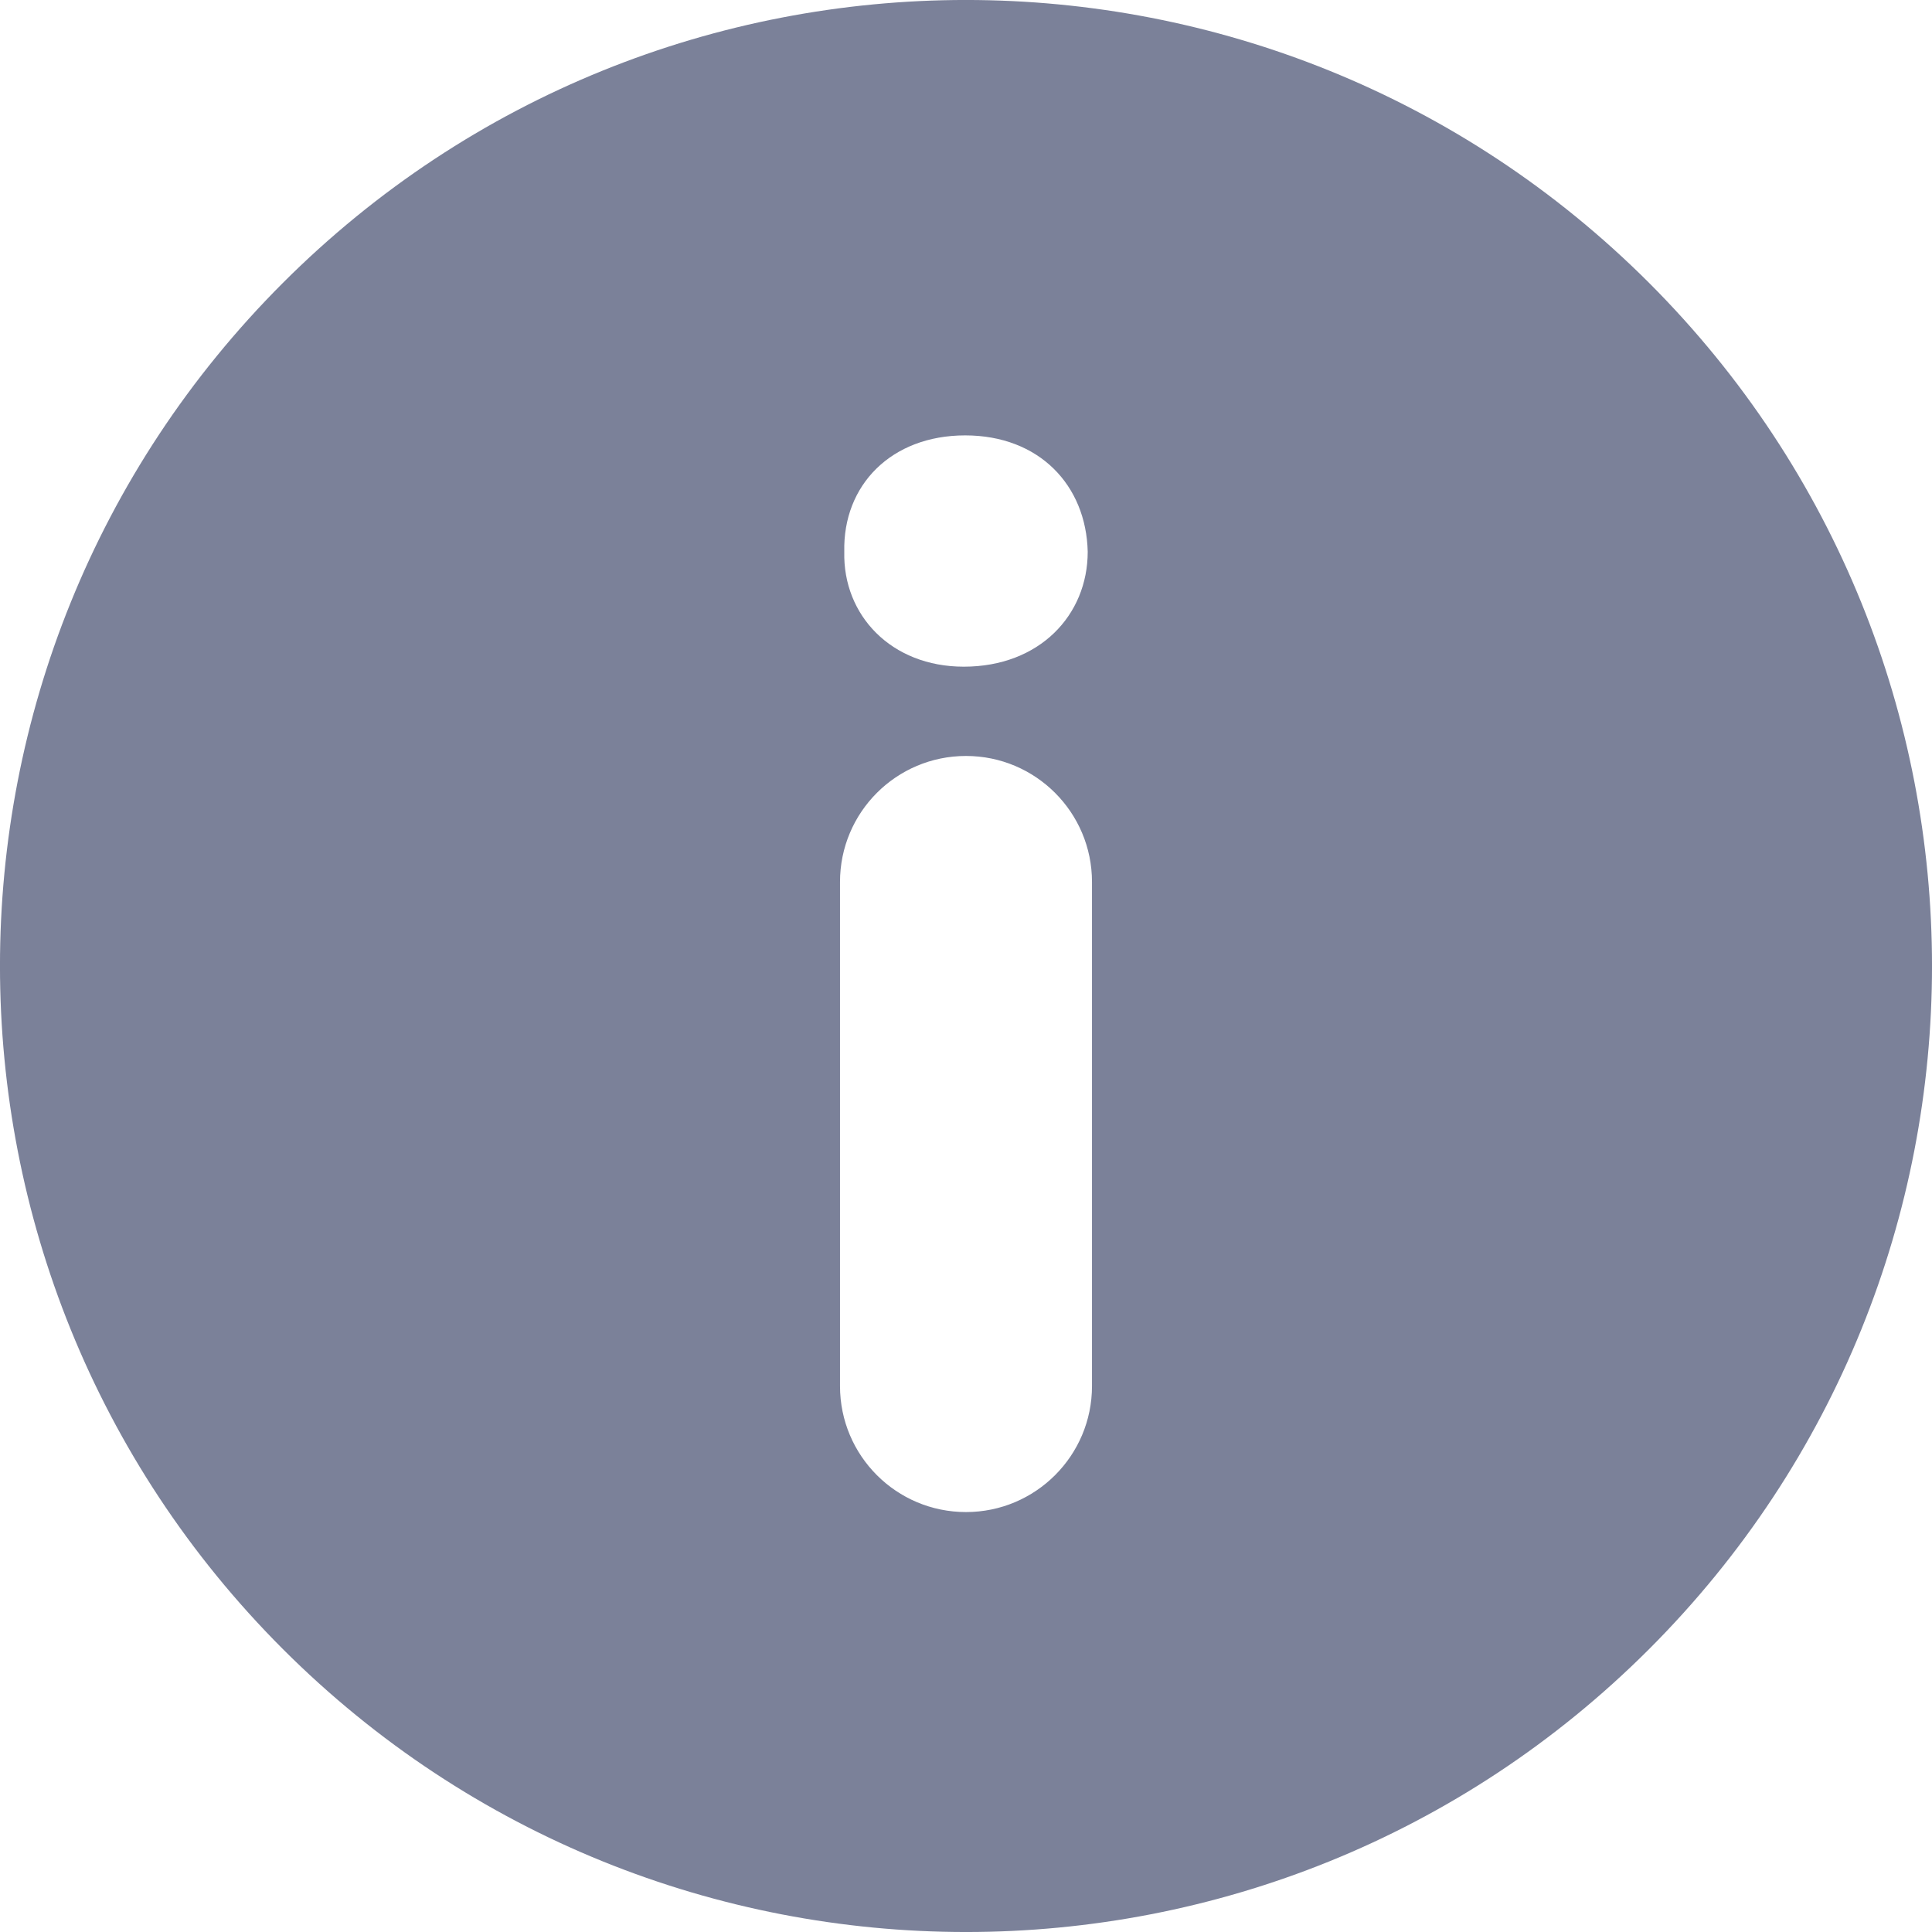 <svg width="14" height="14" viewBox="0 0 14 14" fill="none" xmlns="http://www.w3.org/2000/svg">
    <path d="M11.95 2.05C9.216 -0.683 4.784 -0.684 2.05 2.05C-0.684 4.784 -0.683 9.216 2.05 11.95C4.784 14.683 9.216 14.684 11.95 11.95C14.684 9.216 14.683 4.784 11.95 2.05ZM7.913 10.044C7.913 10.548 7.504 10.957 7 10.957C6.495 10.957 6.087 10.548 6.087 10.044V6.391C6.087 5.887 6.495 5.478 7 5.478C7.504 5.478 7.913 5.887 7.913 6.391V10.044ZM6.984 4.831C6.458 4.831 6.107 4.458 6.118 3.998C6.107 3.516 6.458 3.155 6.994 3.155C7.531 3.155 7.871 3.517 7.882 3.998C7.882 4.458 7.532 4.831 6.984 4.831Z" fill="#7B8199"/>
</svg>
